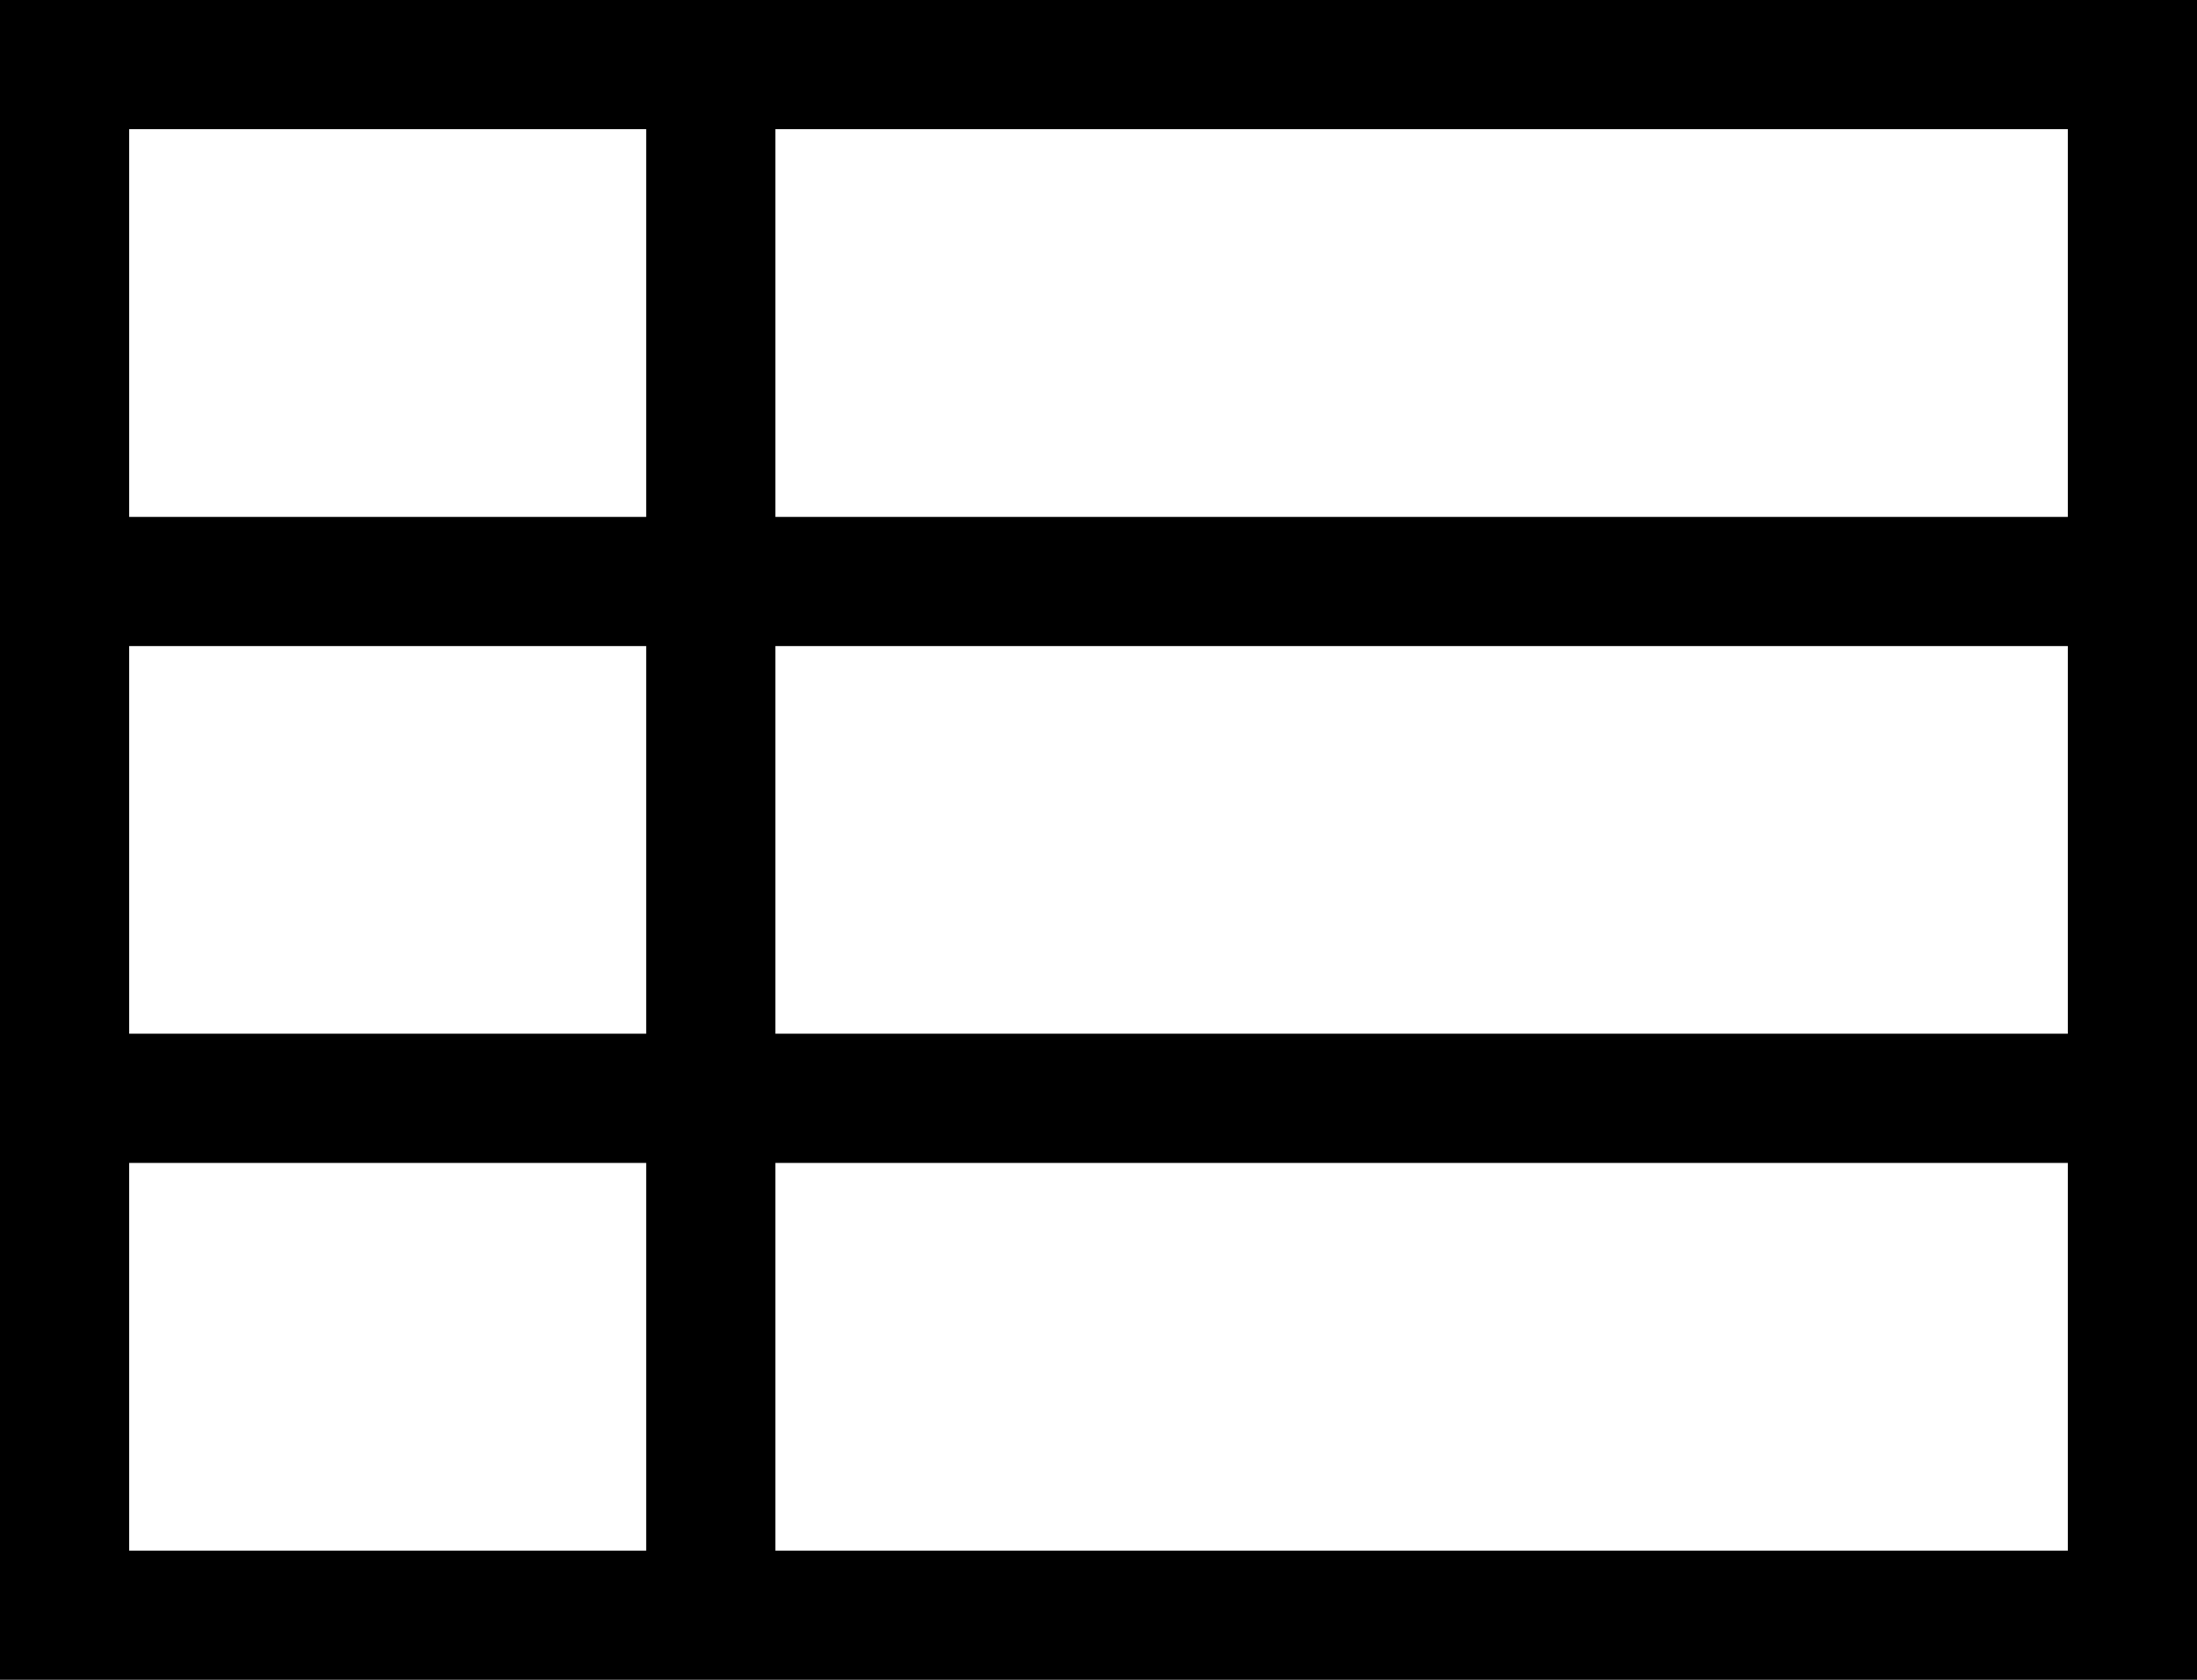 <?xml version="1.0" encoding="utf-8"?>
<svg version="1.1" id="Layer_1" xmlns="http://www.w3.org/2000/svg" xmlns:xlink="http://www.w3.org/1999/xlink" x="0px" y="0px"
	 width="34px" height="26px" viewBox="0 0 34 26" enable-background="new 0 0 34 26" xml:space="preserve">
<path d="M0,0v26h34V0H0z M2,2h8v6H2V2z M2,10h8v6H2V10z M2,24v-6h8v6H2z M32,24H12v-6h20V24z M32,16H12v-6h20V16z M32,8H12V2h20V8z"
	/>
</svg>
